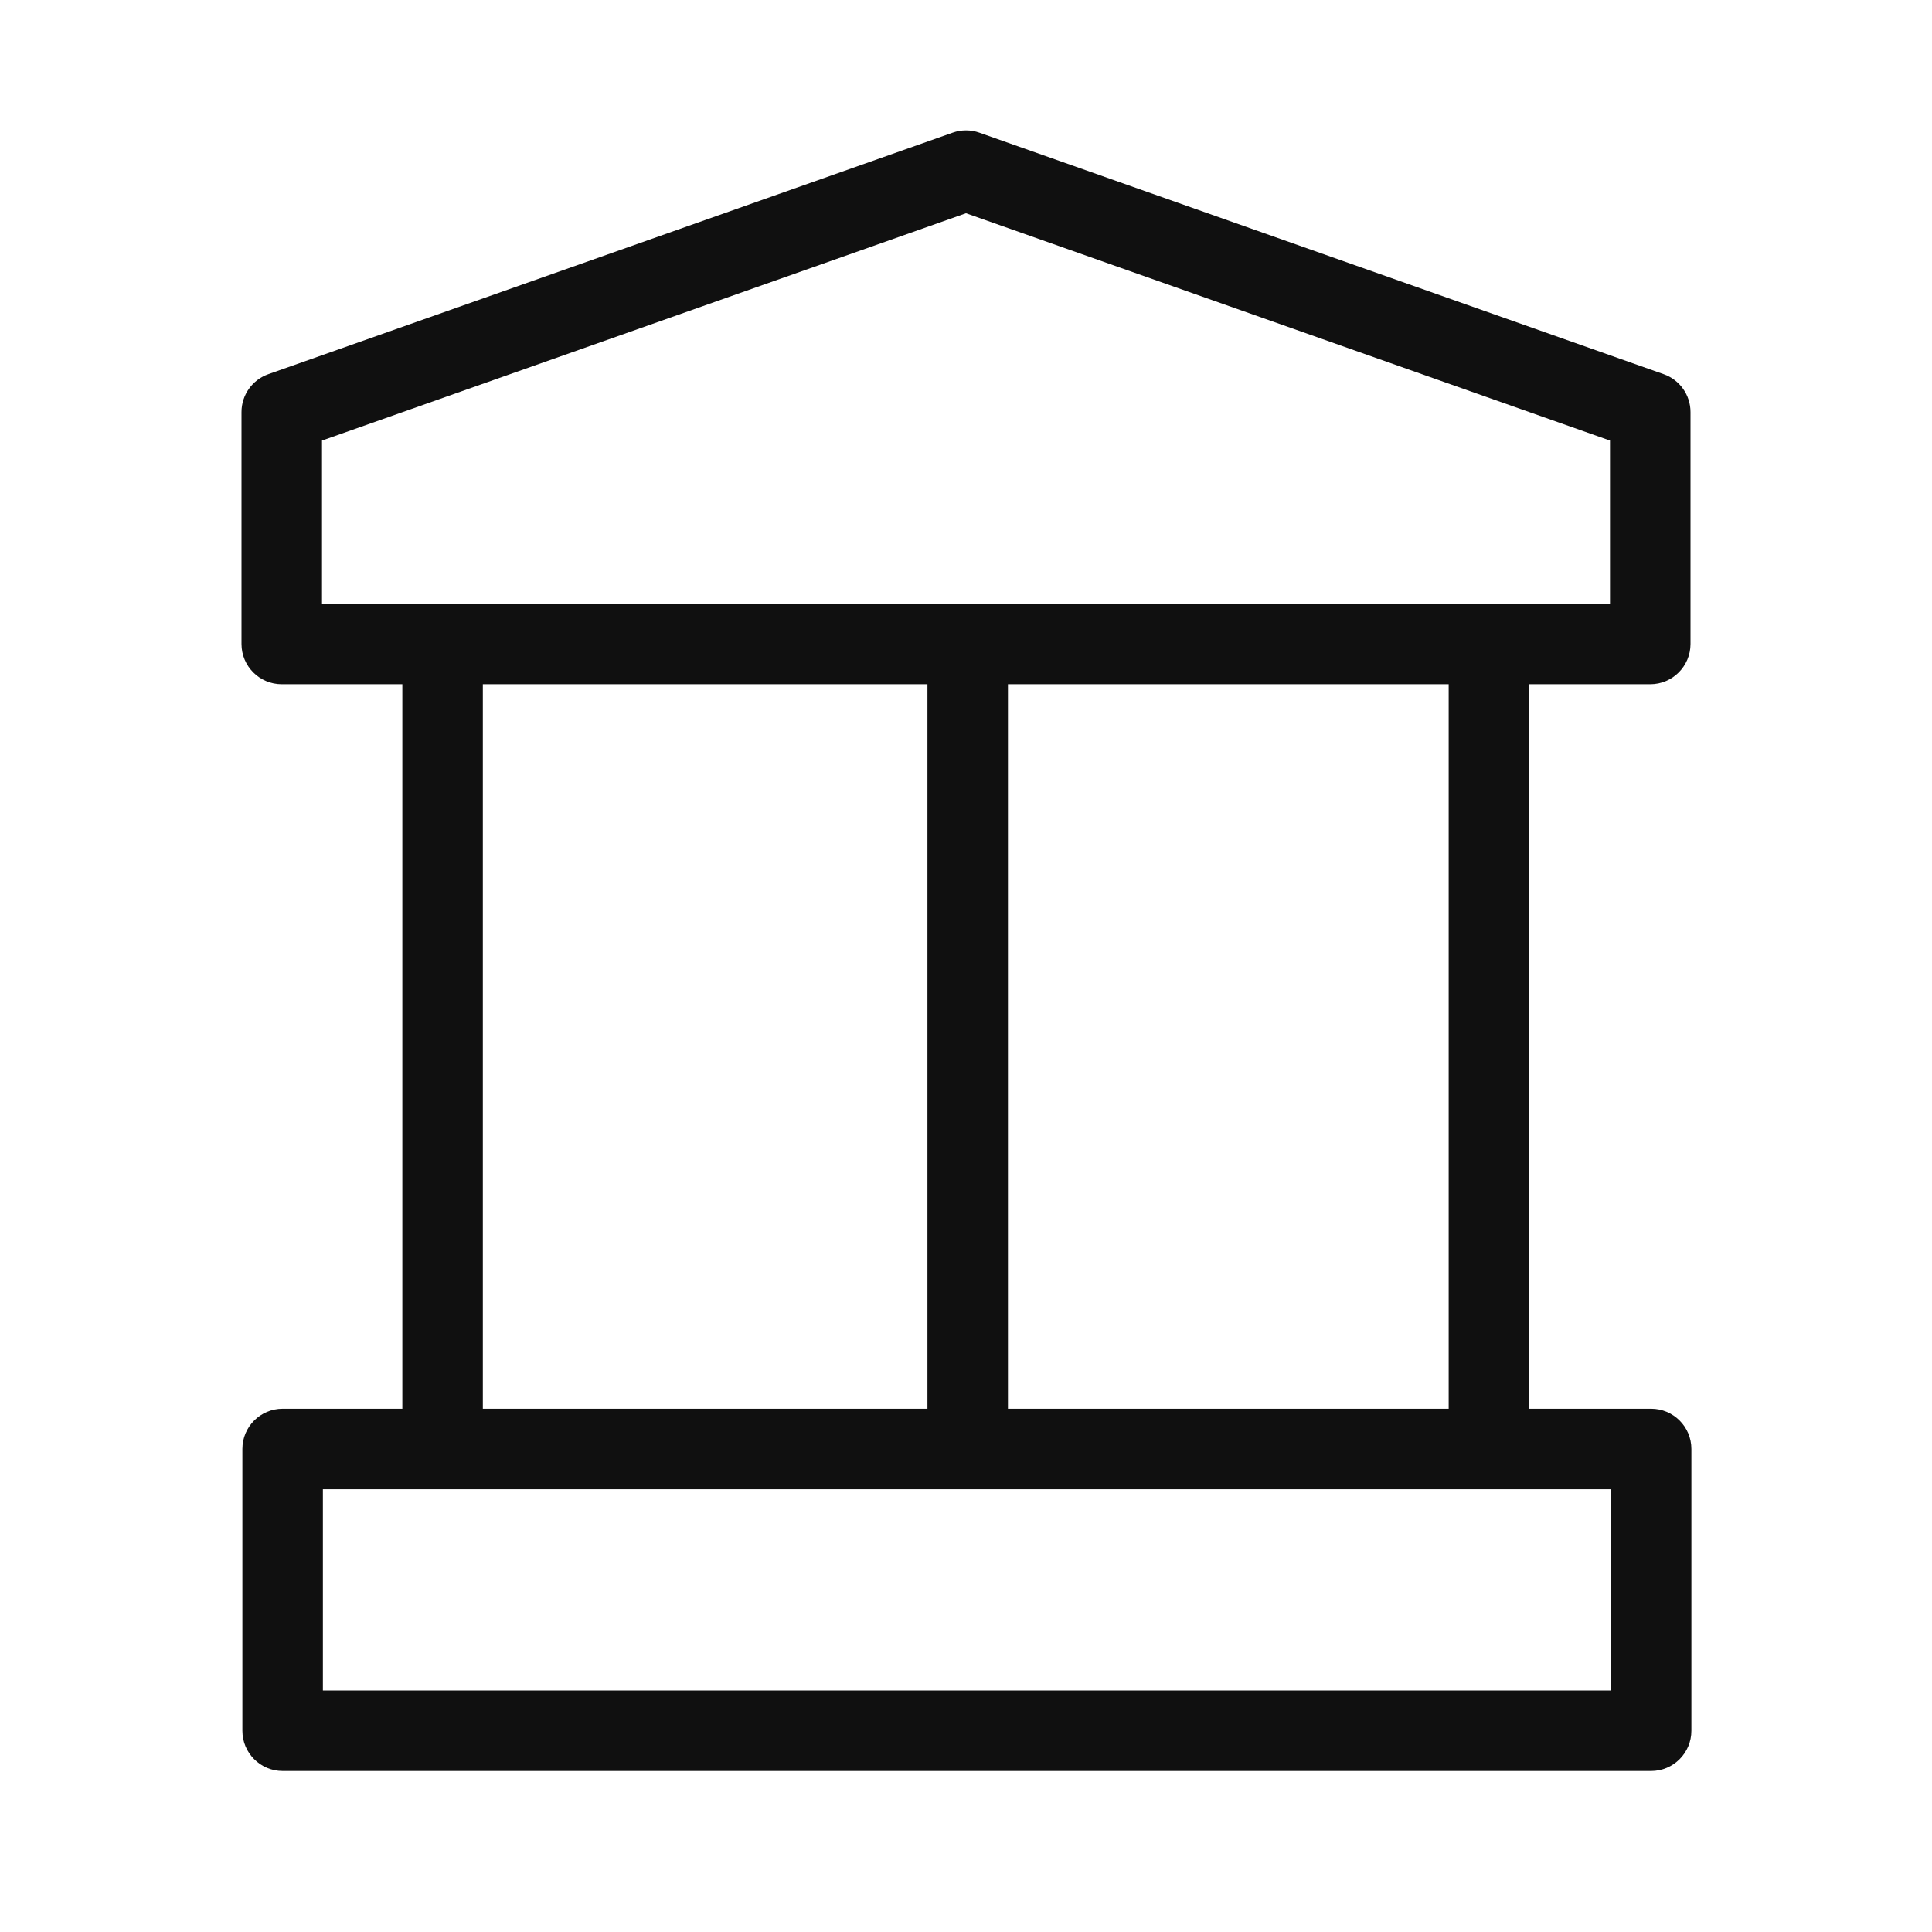 <svg width="24" height="24" viewBox="0 0 24 24" fill="none" xmlns="http://www.w3.org/2000/svg">
<path fill-rule="evenodd" clip-rule="evenodd" d="M11.834 1.648C11.941 1.61 12.059 1.61 12.166 1.648L20.666 4.648C20.866 4.718 21 4.907 21 5.119V8C21 8.276 20.776 8.5 20.5 8.5H18.996V17.5H20.511C20.787 17.5 21.011 17.724 21.011 18V21.5C21.011 21.776 20.787 22 20.511 22H3.511C3.235 22 3.011 21.776 3.011 21.5V18C3.011 17.724 3.235 17.5 3.511 17.5H4.998V8.5H3.5C3.224 8.5 3 8.276 3 8V5.119C3 4.907 3.134 4.718 3.334 4.648L11.834 1.648ZM5.998 8.5V17.5H11.521V8.5H5.998ZM12.521 8.5V17.5H17.996V8.5H12.521ZM4 5.473V7.5H20V5.473L12 2.649L4 5.473ZM4.011 18.5V21H20.011V18.5H4.011Z" fill="#101010"/>
</svg>
